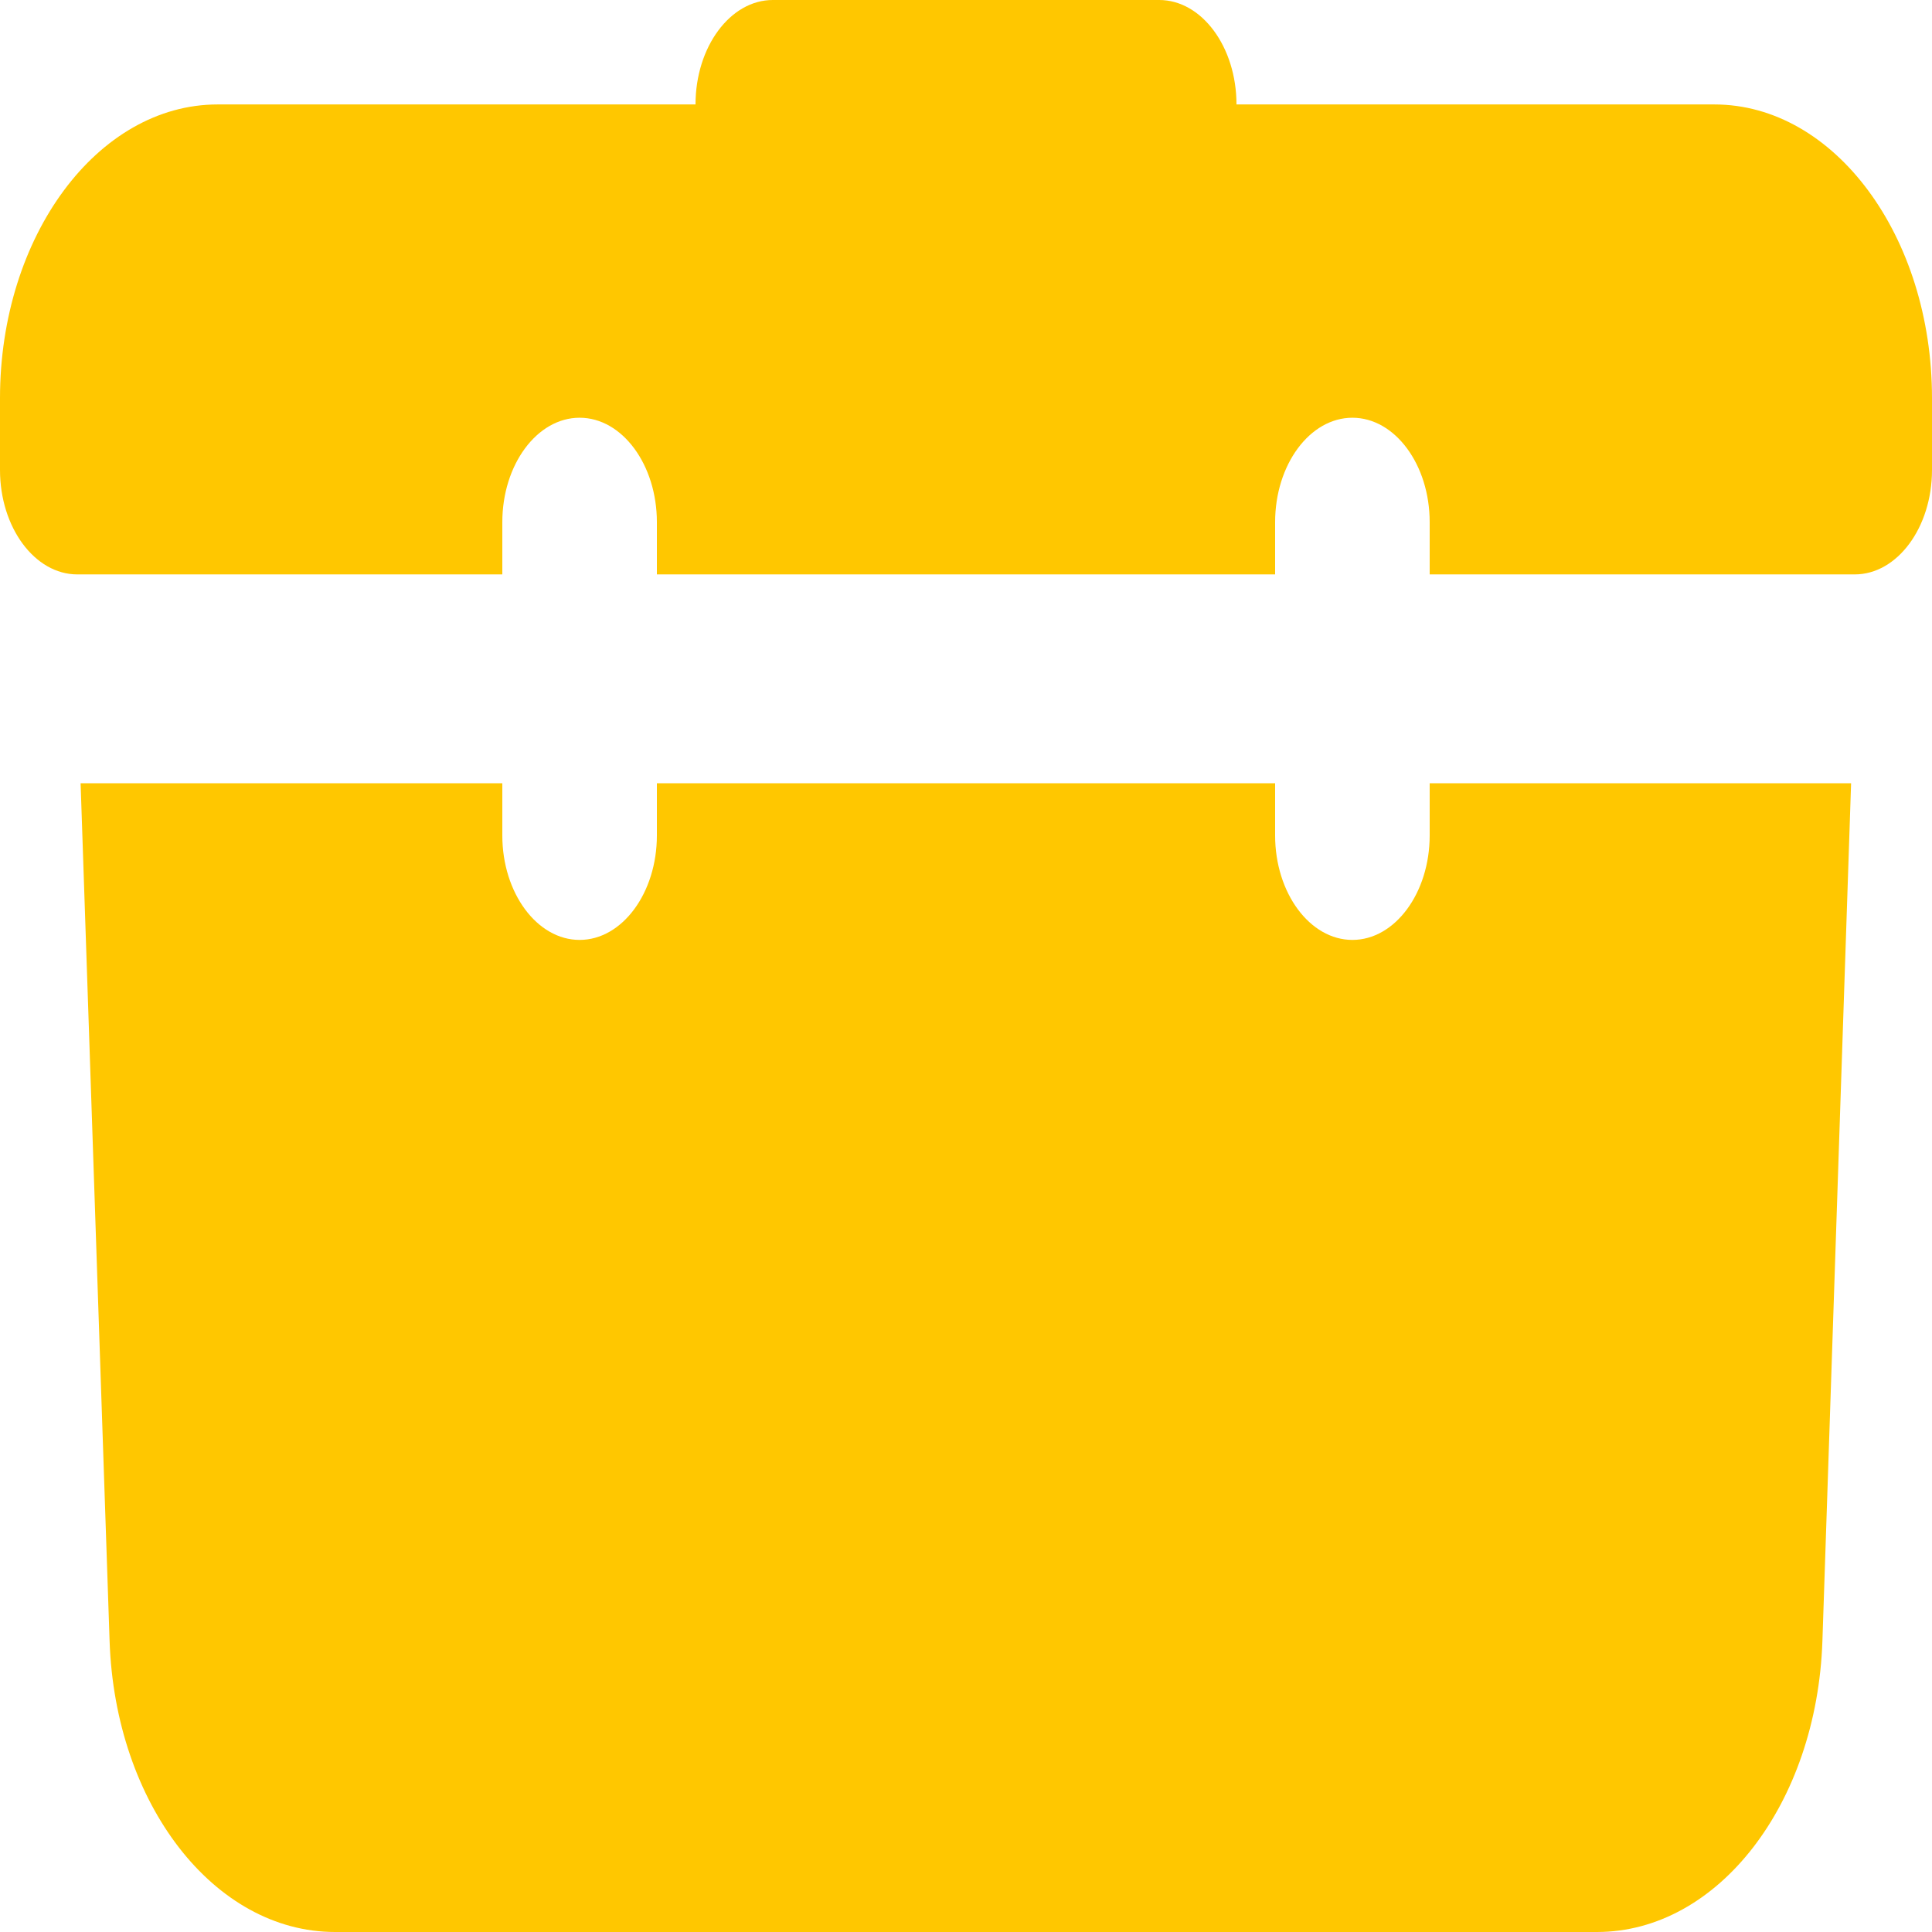 <svg width="32" height="32" viewBox="0 0 32 32" fill="none" xmlns="http://www.w3.org/2000/svg">
<g clip-path="url(#clip0_1619_198)">
<path d="M12.8 0C12.095 0 11.52 0.777 11.52 1.73H3.605C1.615 1.73 0 3.912 0 6.595V7.784C0 8.736 0.575 9.514 1.28 9.514H8.32V8.649C8.32 7.696 8.895 6.919 9.6 6.919C10.305 6.919 10.88 7.696 10.88 8.649V9.514H21.12V8.649C21.12 7.696 21.695 6.919 22.4 6.919C23.105 6.919 23.68 7.696 23.68 8.649V9.514H30.72C31.425 9.514 32 8.736 32 7.784V6.595C32 3.912 30.385 1.73 28.395 1.73H20.48C20.48 0.777 19.905 0 19.2 0H12.8ZM1.335 12.973C1.335 12.973 1.695 23.628 1.815 27.176C1.905 29.878 3.545 32 5.55 32H26.45C28.455 32 30.095 29.878 30.185 27.176C30.305 23.622 30.66 12.973 30.66 12.973H23.68V13.838C23.68 14.79 23.105 15.568 22.4 15.568C21.695 15.568 21.12 14.79 21.12 13.838V12.973H10.88V13.838C10.88 14.79 10.305 15.568 9.6 15.568C8.895 15.568 8.32 14.79 8.32 13.838V12.973H1.335Z" fill="#FFC700"/>
</g>
<defs>
<clipPath id="clip0_1619_198">
<rect width="32" height="32" fill="white"/>
</clipPath>
</defs>
</svg>
